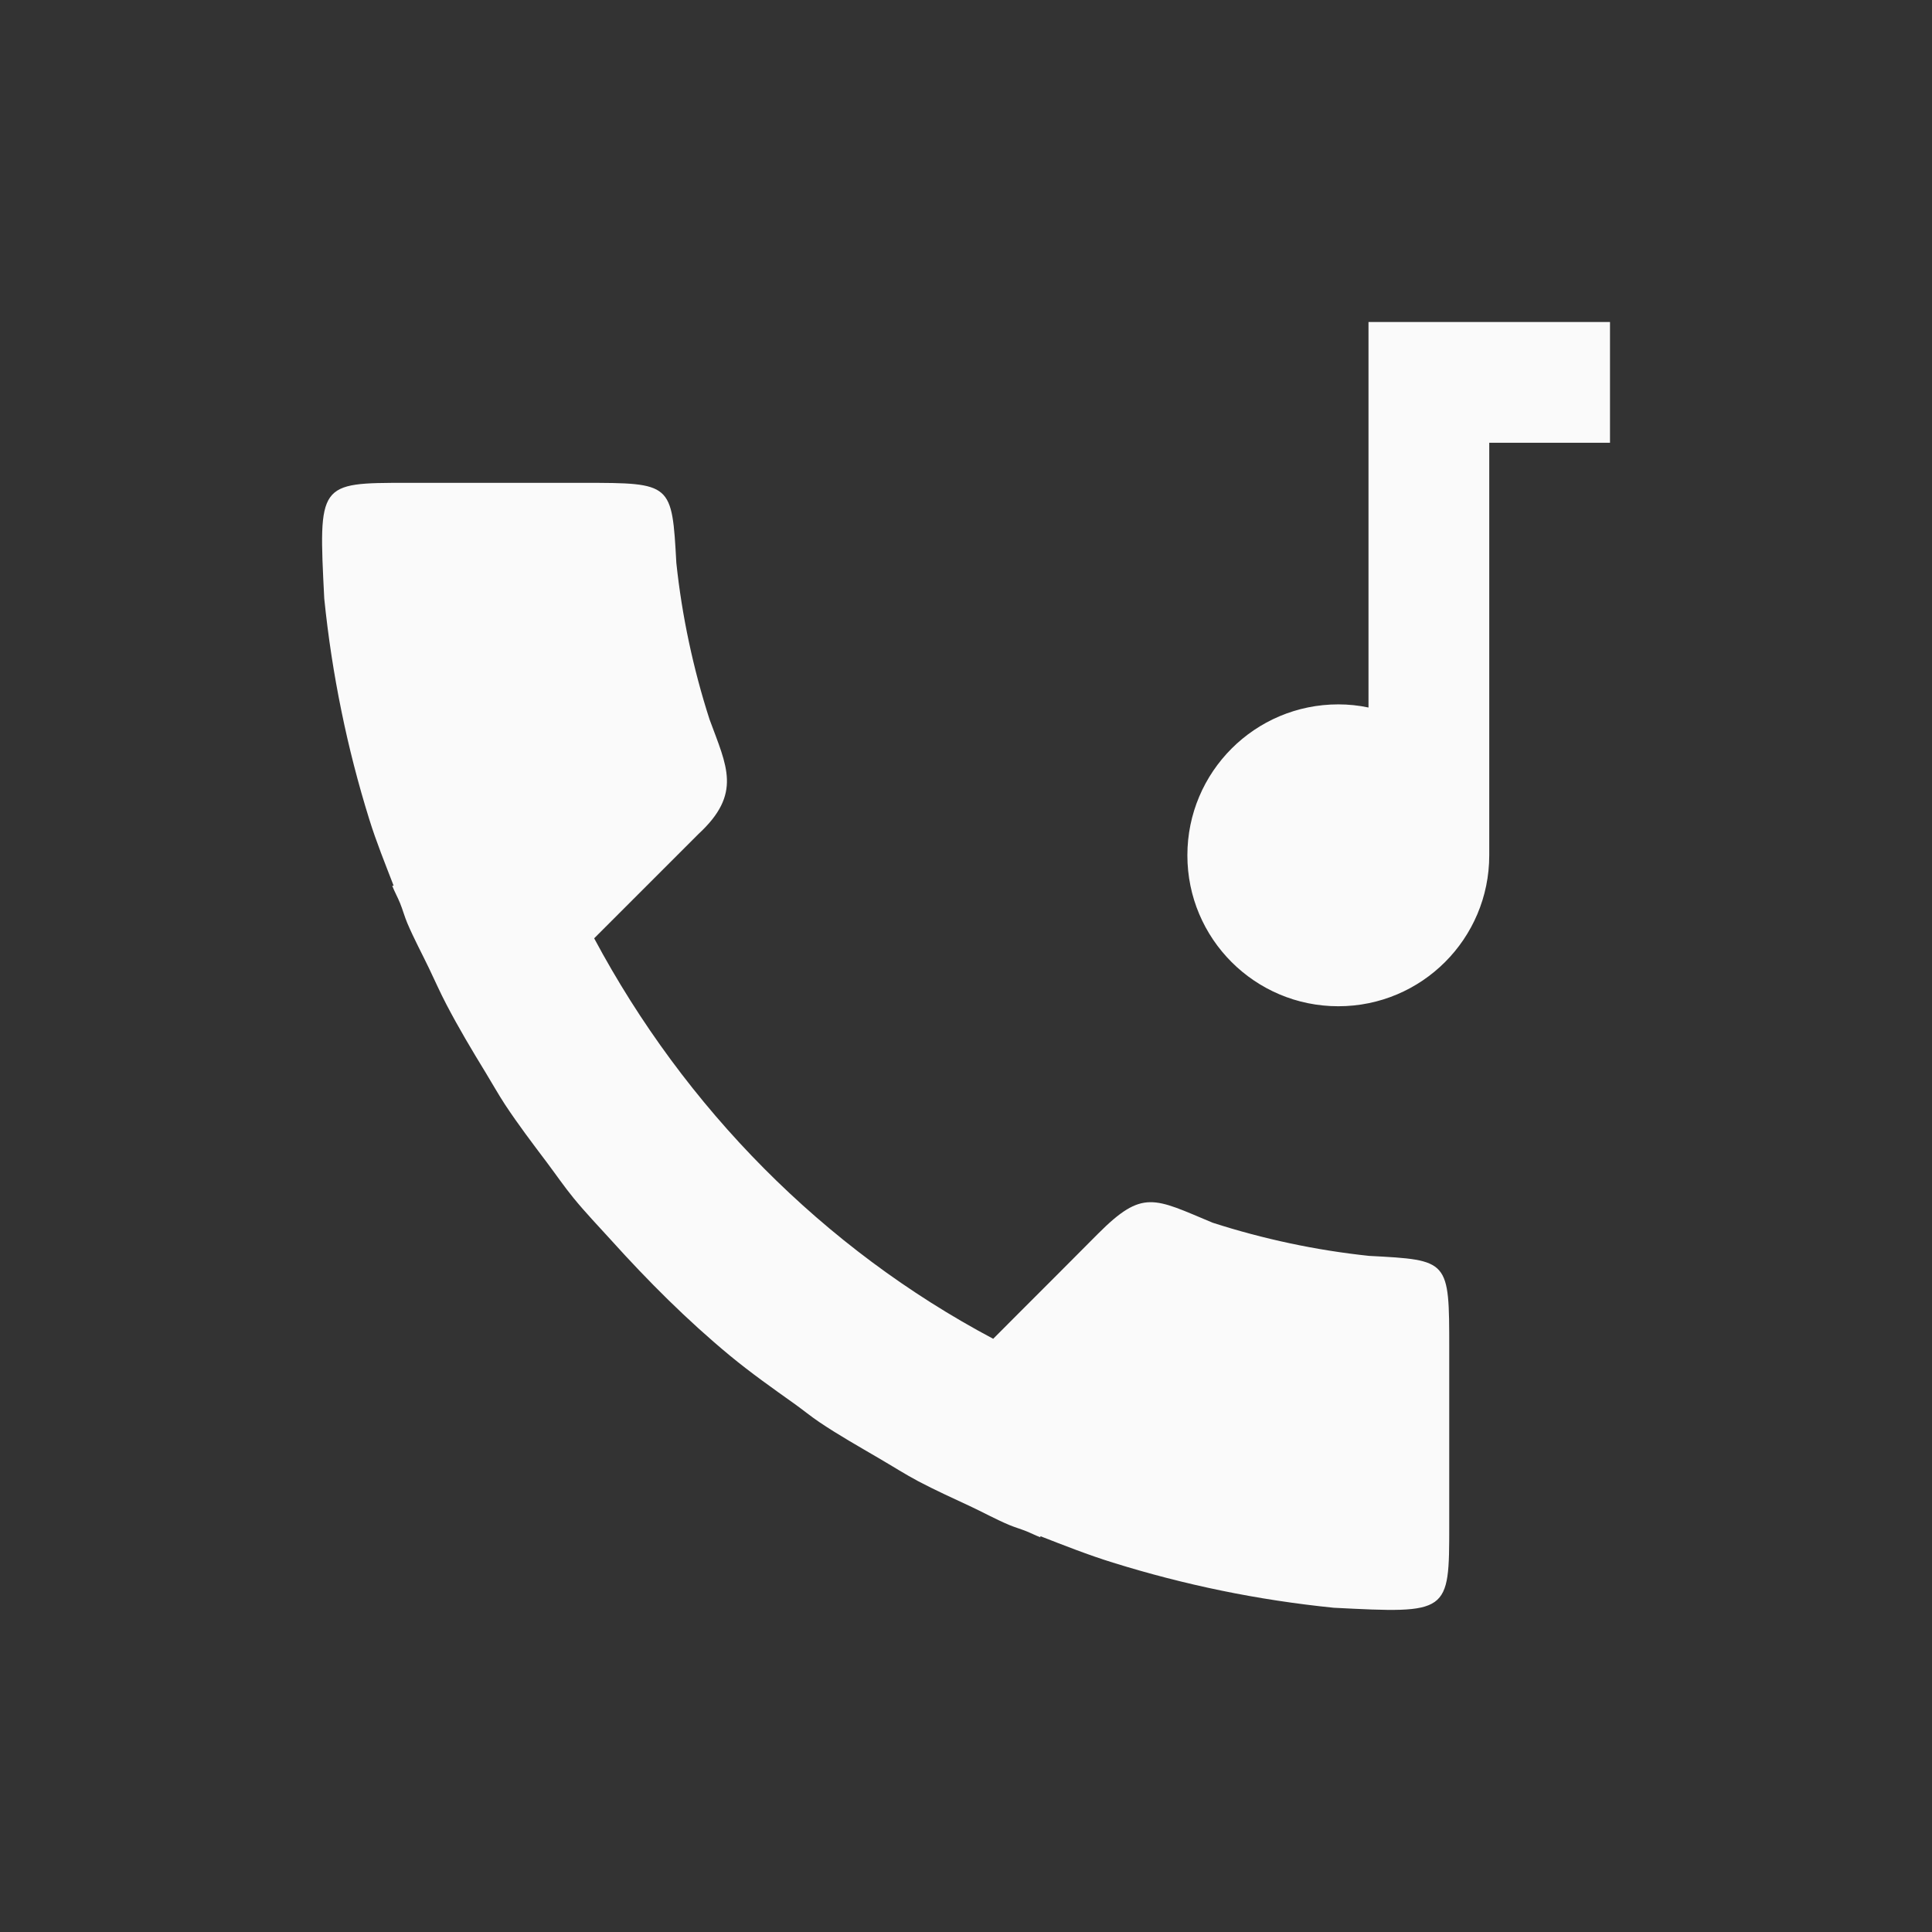 <svg xmlns="http://www.w3.org/2000/svg" xmlns:svg="http://www.w3.org/2000/svg" id="svg4682" width="24" height="24" version="1.1"><rect width="100%" height="100%" fill="#333333" stroke="none"/><g id="layer1" transform="translate(0,-1028.362)"><path id="path7520-7" fill="#fafafa" fill-opacity="1" fill-rule="nonzero" stroke="none" stroke-dasharray="none" stroke-dashoffset="0" stroke-linecap="round" stroke-linejoin="round" stroke-miterlimit="4" stroke-opacity="1" stroke-width="10" d="m 17,1032.362 0,4.789 c -0.123,-0.026 -0.249,-0.039 -0.375,-0.039 -1.036,0 -1.875,0.84 -1.875,1.875 0,1.036 0.839,1.875 1.875,1.875 1.036,0 1.875,-0.839 1.875,-1.875 l 0,-5.125 1.5,0 0,-1.5 -1.5,0 -1.5,0 z m -11.949,1.998 0,0 c -1.097,7e-4 -1.096,0 -1.023,1.438 0.048,0.472 0.119,0.937 0.213,1.395 0.093,0.457 0.209,0.906 0.346,1.346 0.087,0.281 0.198,0.553 0.303,0.826 l -0.018,0 c 0.029,0.074 0.068,0.143 0.098,0.217 0.033,0.081 0.056,0.168 0.09,0.248 0.082,0.193 0.181,0.376 0.271,0.564 0.071,0.148 0.137,0.298 0.213,0.443 0.151,0.29 0.318,0.57 0.488,0.848 0.081,0.133 0.157,0.269 0.242,0.399 0.163,0.247 0.342,0.483 0.52,0.719 0.111,0.148 0.215,0.3 0.332,0.443 0.148,0.181 0.31,0.35 0.467,0.523 0.459,0.509 0.944,0.994 1.473,1.432 0.259,0.214 0.534,0.408 0.809,0.604 0.102,0.073 0.199,0.153 0.303,0.223 0.239,0.161 0.491,0.303 0.74,0.449 0.163,0.095 0.321,0.196 0.488,0.285 0.208,0.11 0.423,0.207 0.637,0.307 0.165,0.077 0.324,0.165 0.492,0.236 0.069,0.029 0.143,0.05 0.213,0.078 0.06,0.024 0.116,0.053 0.176,0.076 l 0,-0.014 c 0.298,0.116 0.593,0.233 0.9,0.328 0.44,0.137 0.89,0.254 1.348,0.348 0.457,0.094 0.922,0.165 1.395,0.213 1.436,0.073 1.436,0.073 1.436,-1.025 l 0,-1.098 0,-1.098 c 10e-6,-1.104 -2.94e-4,-1.097 -0.996,-1.15 -0.33,-0.035 -0.658,-0.087 -0.982,-0.156 -0.324,-0.069 -0.645,-0.154 -0.961,-0.256 -0.731,-0.305 -0.867,-0.421 -1.426,0.139 l -0.492,0.494 -0.494,0.494 -0.314,0.315 c -2.11,-1.12 -3.83,-2.866 -4.957,-4.975 l 0.312,-0.312 0.492,-0.492 0.492,-0.492 c 0.544,-0.503 0.352,-0.838 0.137,-1.424 -0.102,-0.316 -0.187,-0.637 -0.256,-0.961 -0.069,-0.324 -0.121,-0.651 -0.156,-0.981 -0.055,-0.994 -0.055,-0.995 -1.152,-0.996 l -1.098,0 -1.098,0 z" color="#000" display="inline" enable-background="accumulate" opacity="1" overflow="visible" visibility="visible" style="marker:none"/></g></svg>